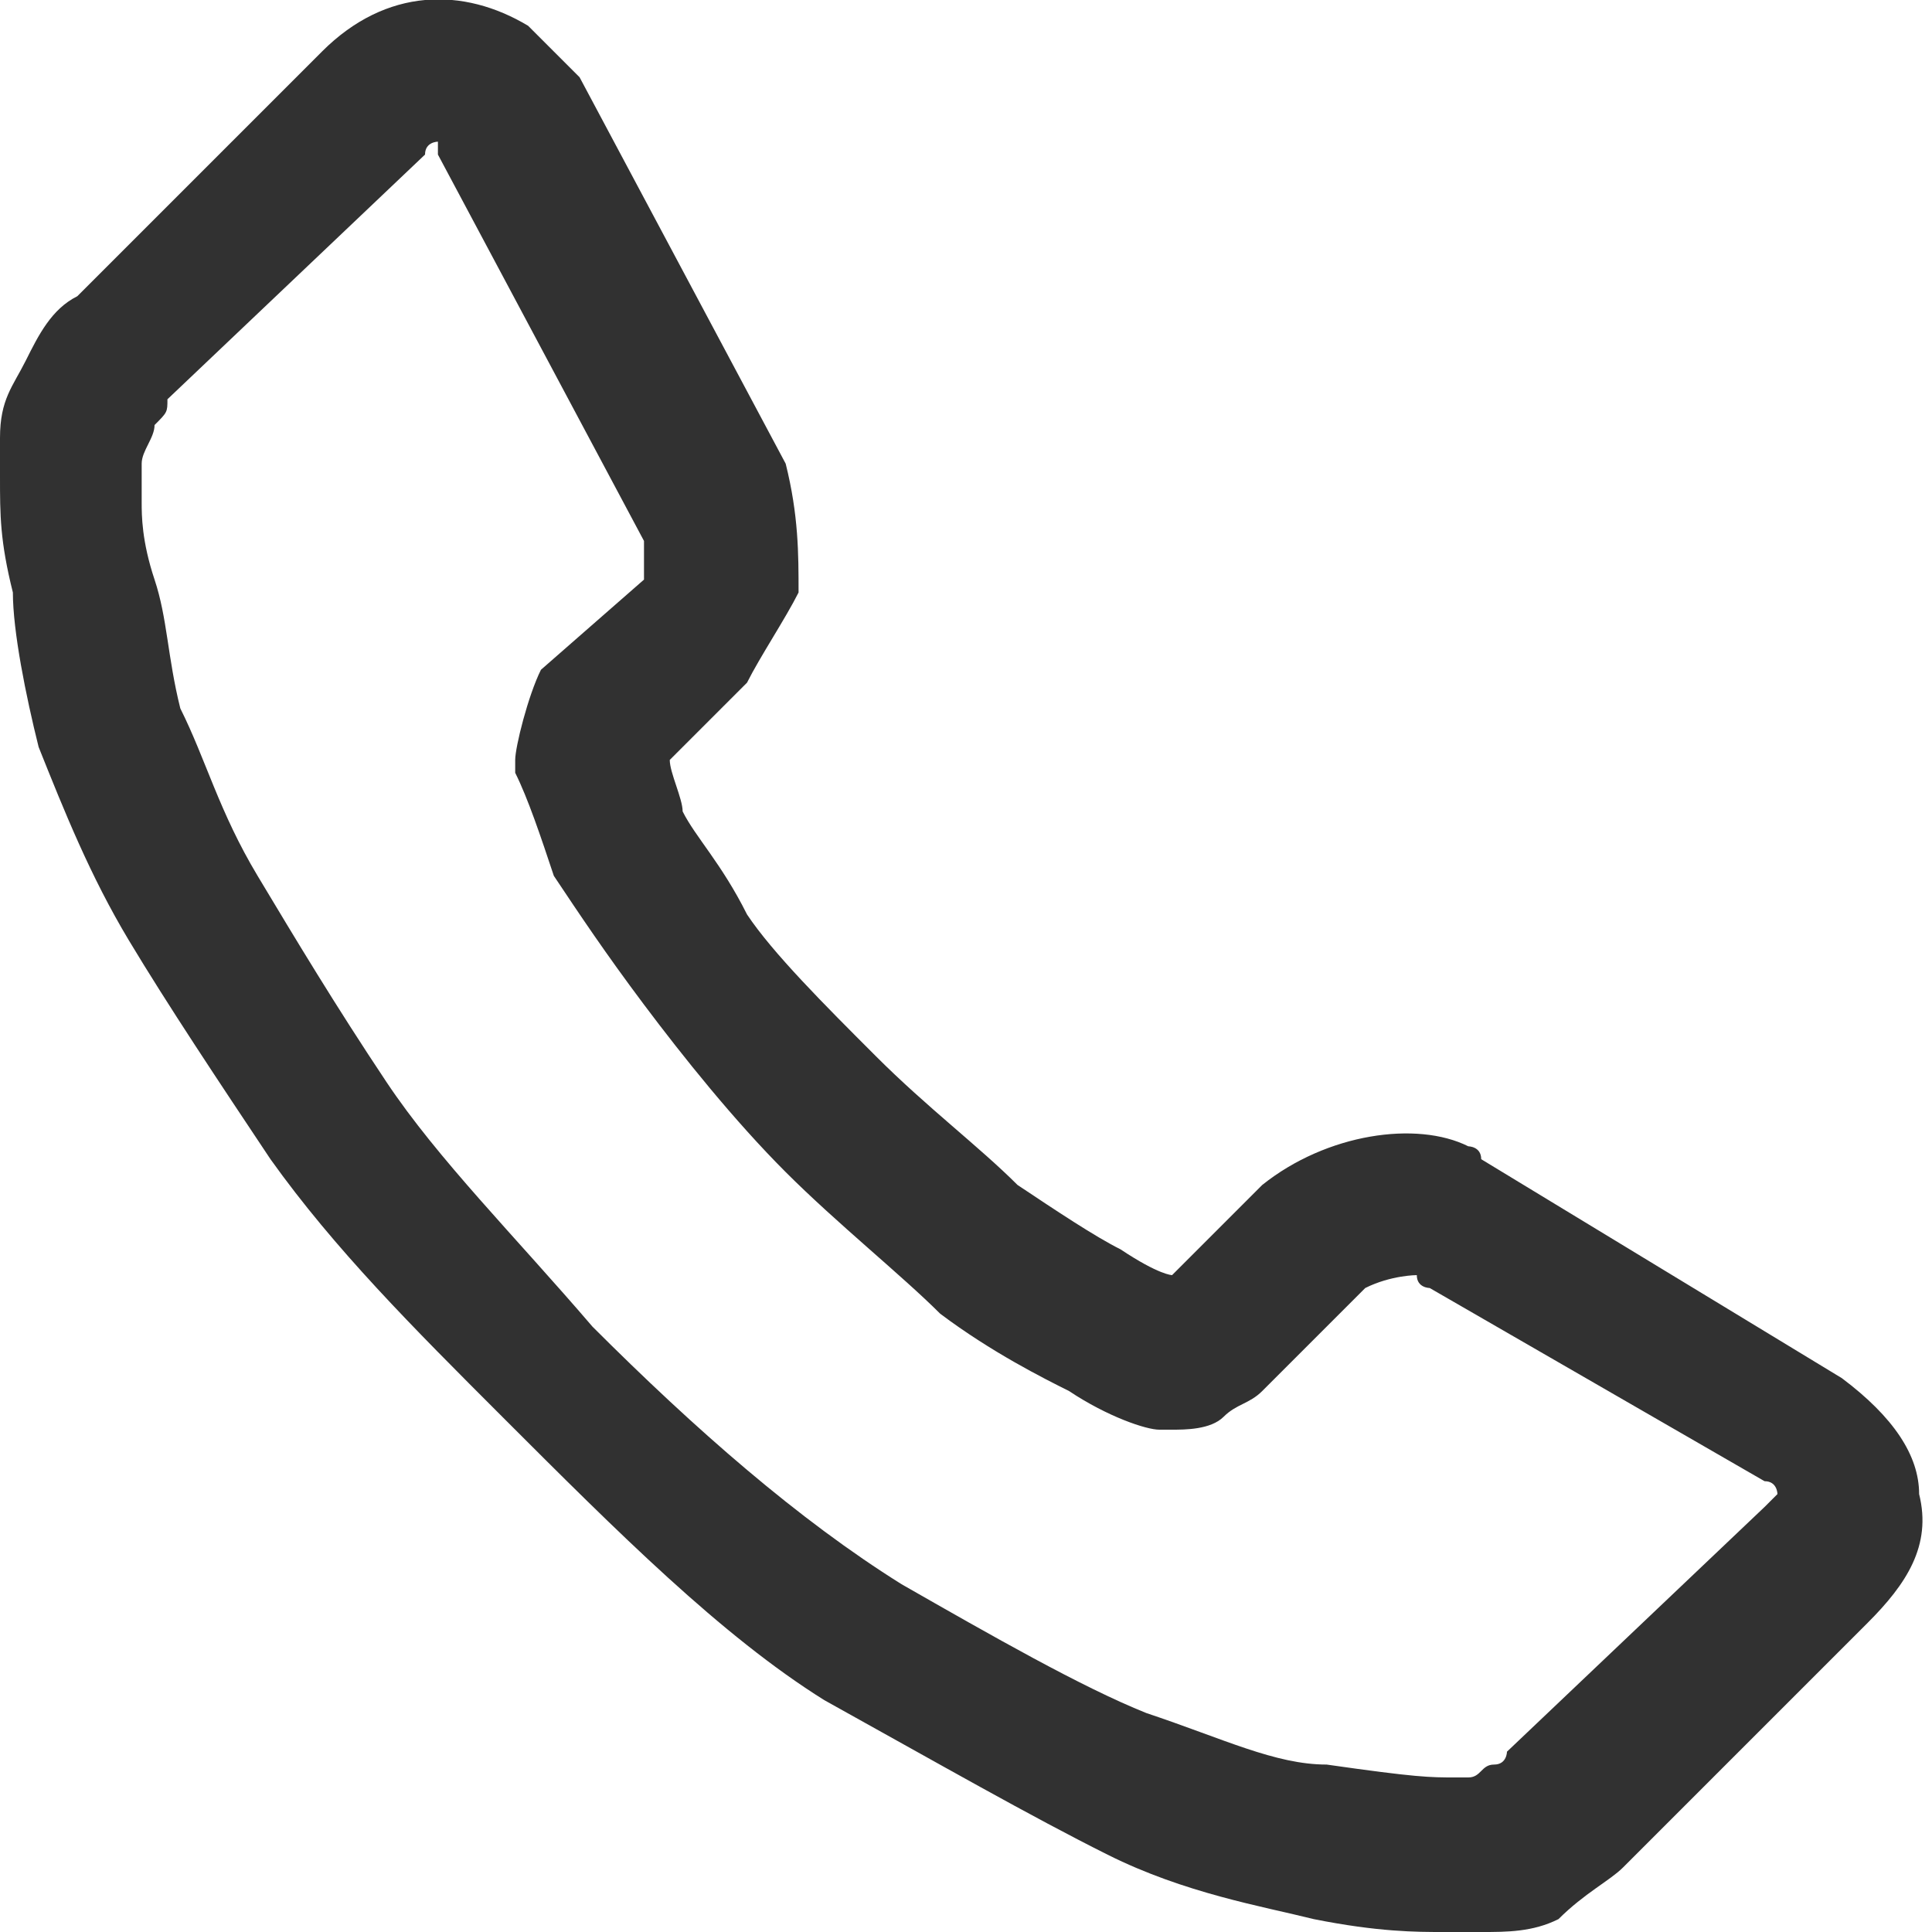 <svg width="15" height="15" fill="none" xmlns="http://www.w3.org/2000/svg"><g clip-path="url(#clip0)"><path d="M11.2 15c-.2 0-.5 0-1-.1-.4-.1-1-.2-1.6-.5-.6-.3-1.3-.7-2.2-1.2-.8-.5-1.6-1.3-2.5-2.2-.7-.7-1.3-1.3-1.8-2-.4-.6-.8-1.2-1.1-1.7-.3-.5-.5-1-.7-1.5-.1-.4-.2-.9-.2-1.2C0 4.2 0 4 0 3.7v-.3c0-.3.1-.4.2-.6.1-.2.2-.4.4-.5L2.5.4C3-.1 3.6-.1 4.1.2l.4.4 1.6 3c.1.4.1.7.1 1-.1.2-.3.5-.4.7l-.6.6c0 .1.1.3.1.4.1.2.3.4.5.8.2.3.6.7 1 1.1.4.4.8.7 1.1 1 .3.2.6.4.8.5.3.2.4.2.4.2l.7-.7c.5-.4 1.2-.5 1.6-.3 0 0 .1 0 .1.1l2.8 1.7c.4.3.6.6.6.9.1.4-.1.7-.4 1l-1.9 1.9c-.1.1-.3.2-.5.4-.2.1-.4.1-.6.1h-.3zM1.1 3.6v.3c0 .1 0 .3.1.6s.1.6.2 1c.2.4.3.8.6 1.3s.6 1 1 1.6c.4.6 1 1.2 1.6 1.9.8.8 1.6 1.5 2.4 2 .7.4 1.4.8 1.9 1 .6.2 1 .4 1.4.4.7.1.8.1 1 .1h.1c.1 0 .1-.1.2-.1s.1-.1.1-.1l2-1.9.1-.1s0-.1-.1-.1L11.1 10s-.1 0-.1-.1c0 0-.2 0-.4.1l-.8.8c-.1.1-.2.1-.3.2-.1.1-.3.1-.4.1H9c-.1 0-.4-.1-.7-.3-.2-.1-.6-.3-1-.6-.3-.3-.8-.7-1.2-1.1-.4-.4-.8-.9-1.1-1.3-.3-.4-.5-.7-.7-1-.1-.3-.2-.6-.3-.8v-.1c0-.1.1-.5.2-.7l.8-.7v-.3l-1.6-3v-.1s-.1 0-.1.1l-2 1.9c0 .1 0 .1-.1.2 0 .1-.1.2-.1.3z" fill="#313131"/></g><defs><clipPath id="clip0"><path fill="#fff" d="M0 0h15v15H0z"/></clipPath></defs></svg>